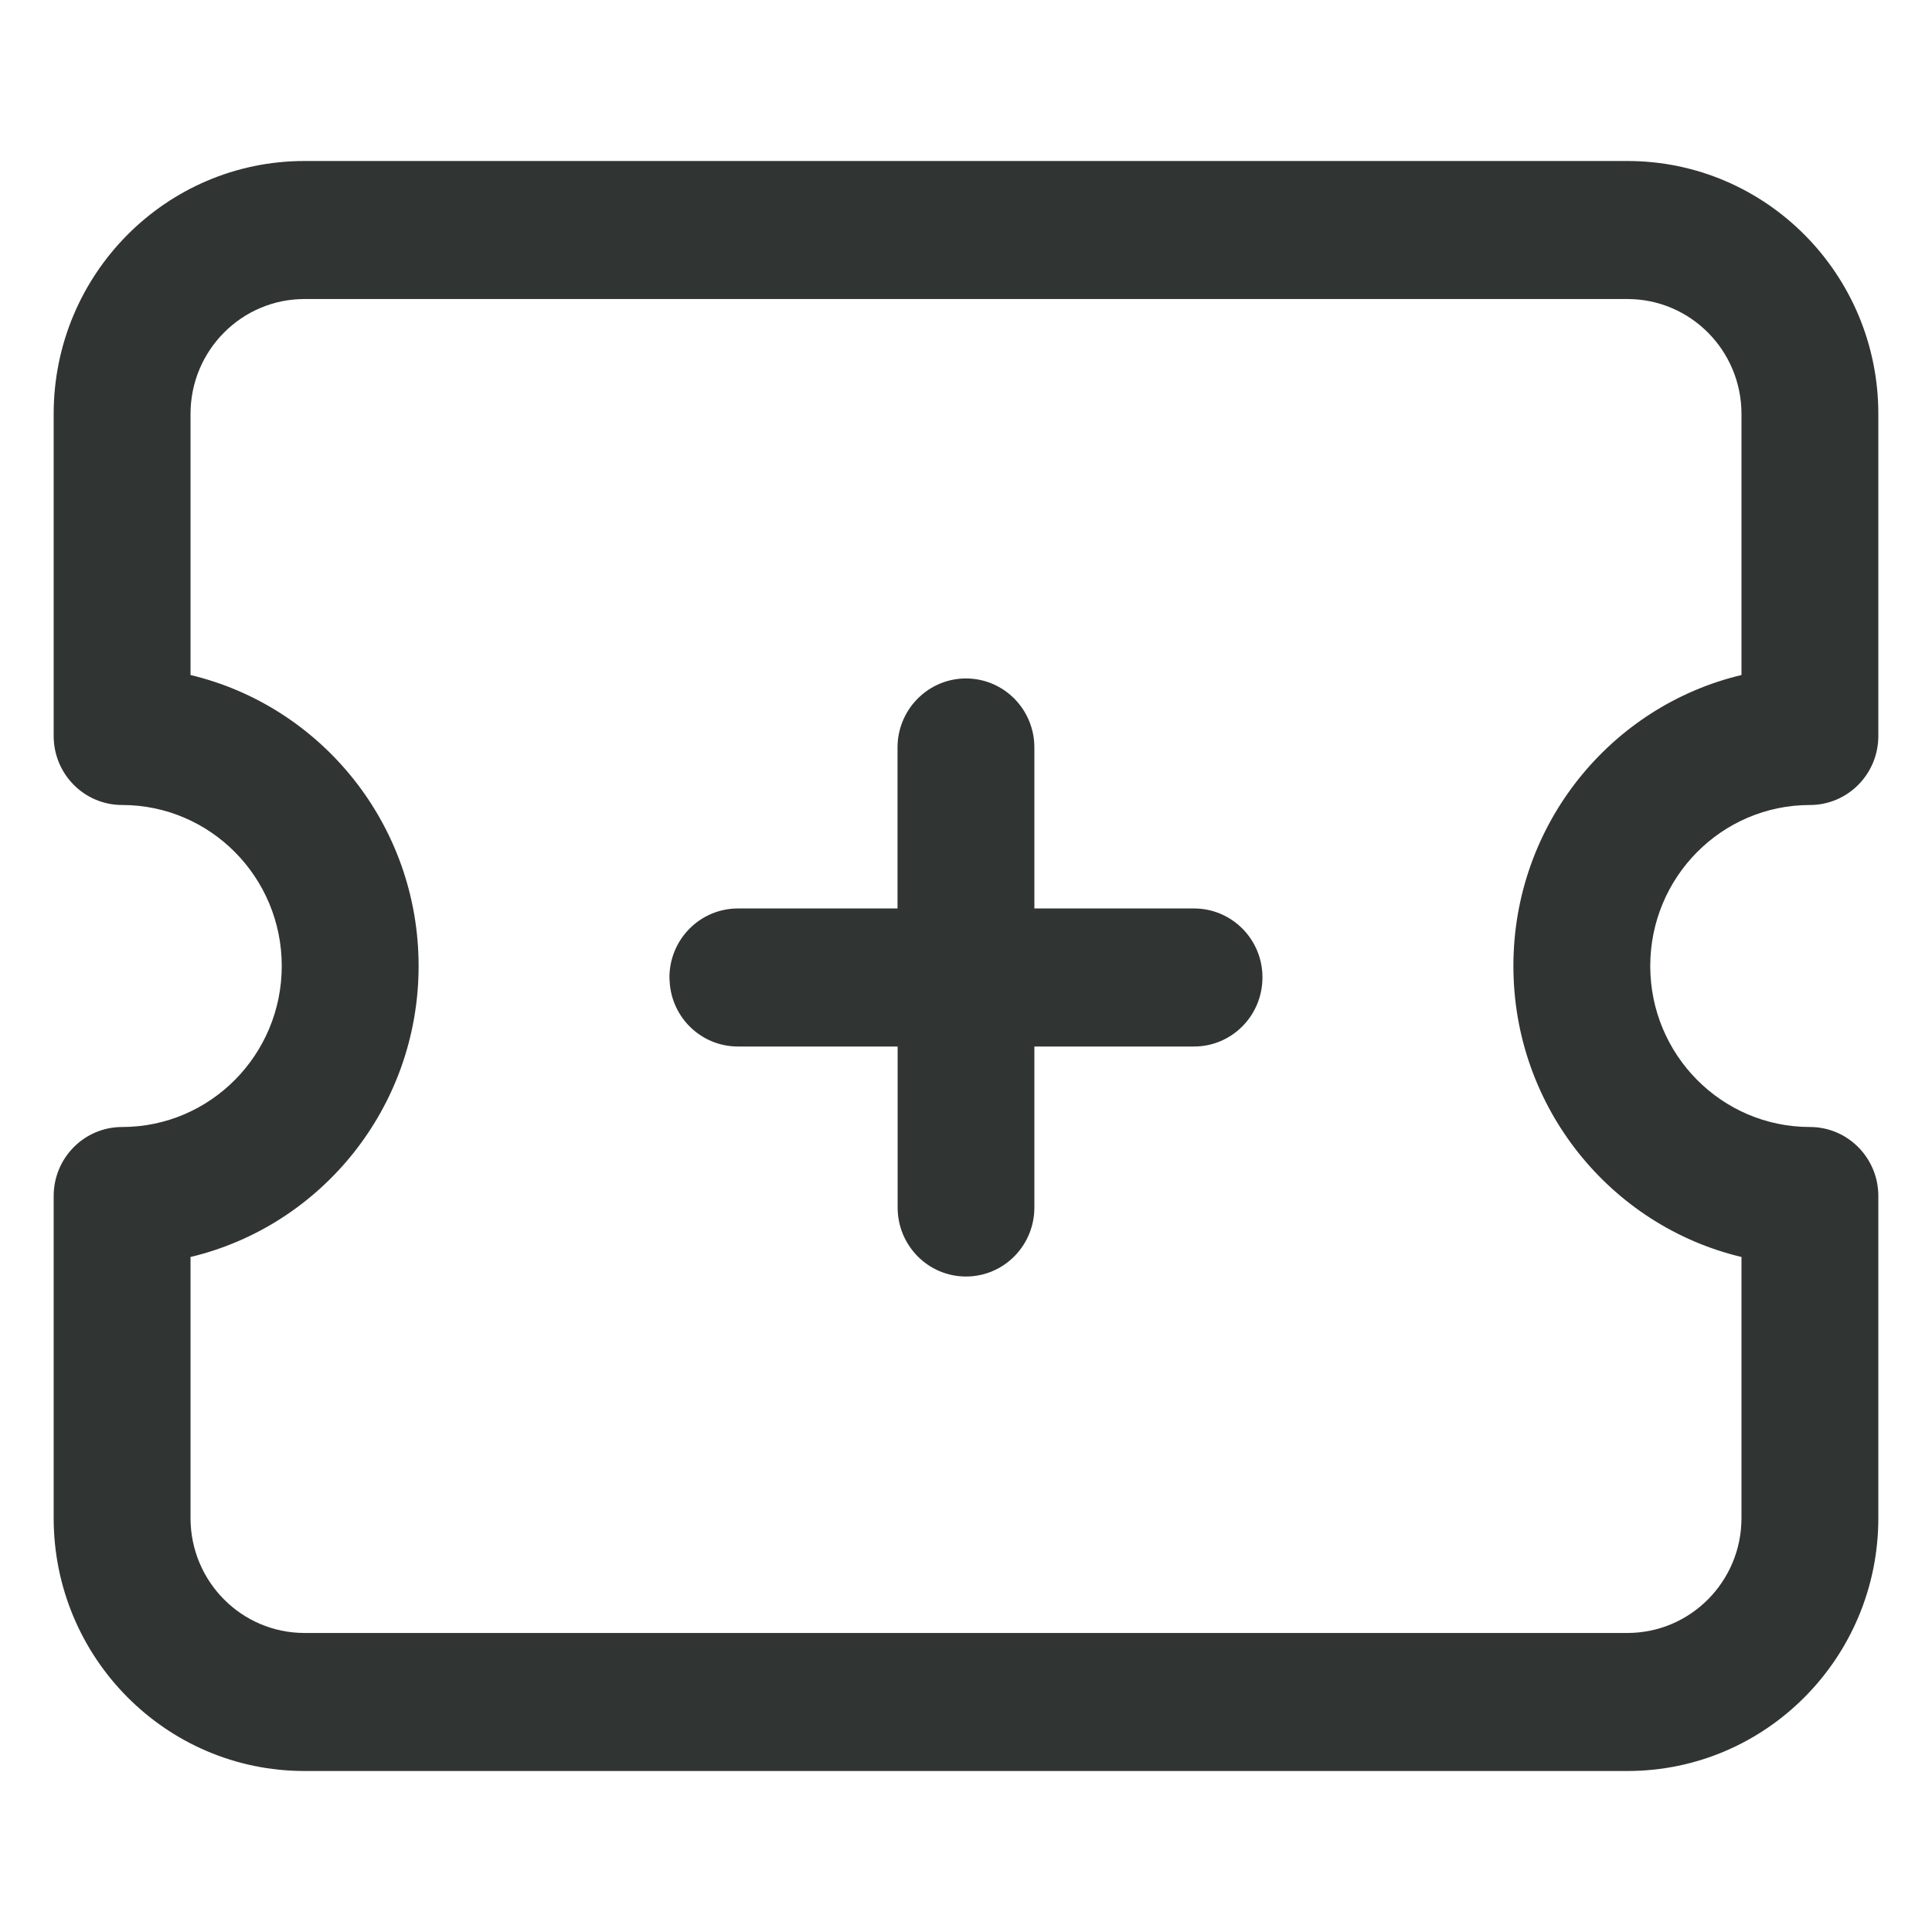 <svg xmlns="http://www.w3.org/2000/svg" xmlns:xlink="http://www.w3.org/1999/xlink" fill="none" version="1.1" width="18" height="18" viewBox="0 0 18 18"><g style="mix-blend-mode:passthrough"><g><path d="M15.162,1.5C16.453,1.5,17.5,2.555,17.5,3.857C17.5,3.857,17.5,6.857,17.5,6.857C17.5,7.212,17.215,7.5,16.863,7.5C16.041,7.5,15.375,8.172,15.375,9C15.375,9.828,16.041,10.5,16.863,10.5C17.215,10.5,17.5,10.788,17.5,11.143C17.5,11.143,17.5,14.143,17.5,14.143C17.5,15.445,16.453,16.5,15.162,16.5C15.162,16.5,2.837,16.5,2.837,16.5C1.547,16.5,0.5,15.445,0.5,14.143C0.5,14.143,0.5,11.143,0.5,11.143C0.5,10.788,0.785,10.5,1.138,10.5C1.959,10.5,2.625,9.828,2.625,9C2.625,8.172,1.959,7.5,1.138,7.5C0.785,7.5,0.5,7.212,0.5,6.857C0.5,6.857,0.5,3.857,0.5,3.857C0.5,2.555,1.547,1.5,2.837,1.5C2.837,1.5,15.162,1.5,15.162,1.5C15.162,1.5,15.162,1.5,15.162,1.5ZM15.162,2.786C15.162,2.786,2.837,2.786,2.837,2.786C2.251,2.786,1.775,3.265,1.775,3.857C1.775,3.857,1.775,6.289,1.775,6.289C2.993,6.579,3.9,7.683,3.9,9C3.9,10.317,2.993,11.421,1.775,11.711C1.775,11.711,1.775,14.143,1.775,14.143C1.775,14.735,2.251,15.214,2.837,15.214C2.837,15.214,15.162,15.214,15.162,15.214C15.749,15.214,16.225,14.735,16.225,14.143C16.225,14.143,16.225,11.711,16.225,11.711C15.007,11.421,14.1,10.317,14.1,9C14.1,7.683,15.007,6.579,16.225,6.289C16.225,6.289,16.225,3.857,16.225,3.857C16.225,3.265,15.749,2.786,15.162,2.786C15.162,2.786,15.162,2.786,15.162,2.786ZM9,6.321C9.352,6.321,9.637,6.609,9.637,6.964C9.637,6.964,9.637,8.464,9.637,8.464C9.637,8.464,11.125,8.464,11.125,8.464C11.463,8.464,11.742,8.73,11.761,9.069C11.761,9.069,11.762,9.107,11.762,9.107C11.762,9.462,11.477,9.75,11.125,9.75C11.125,9.75,9.637,9.75,9.637,9.75C9.637,9.75,9.637,11.25,9.637,11.25C9.637,11.591,9.374,11.872,9.037,11.892C9.037,11.892,9,11.893,9,11.893C8.648,11.893,8.363,11.605,8.363,11.25C8.363,11.25,8.363,9.75,8.363,9.75C8.363,9.75,6.875,9.75,6.875,9.75C6.537,9.75,6.258,9.485,6.239,9.145C6.239,9.145,6.237,9.107,6.237,9.107C6.237,8.752,6.523,8.464,6.875,8.464C6.875,8.464,8.362,8.464,8.362,8.464C8.362,8.464,8.362,6.964,8.362,6.964C8.362,6.624,8.626,6.342,8.963,6.322C8.963,6.322,9,6.321,9,6.321C9,6.321,9,6.321,9,6.321Z" fill="#303433" fill-opacity="1"/></g><g style="mix-blend-mode:passthrough"></g></g></svg>